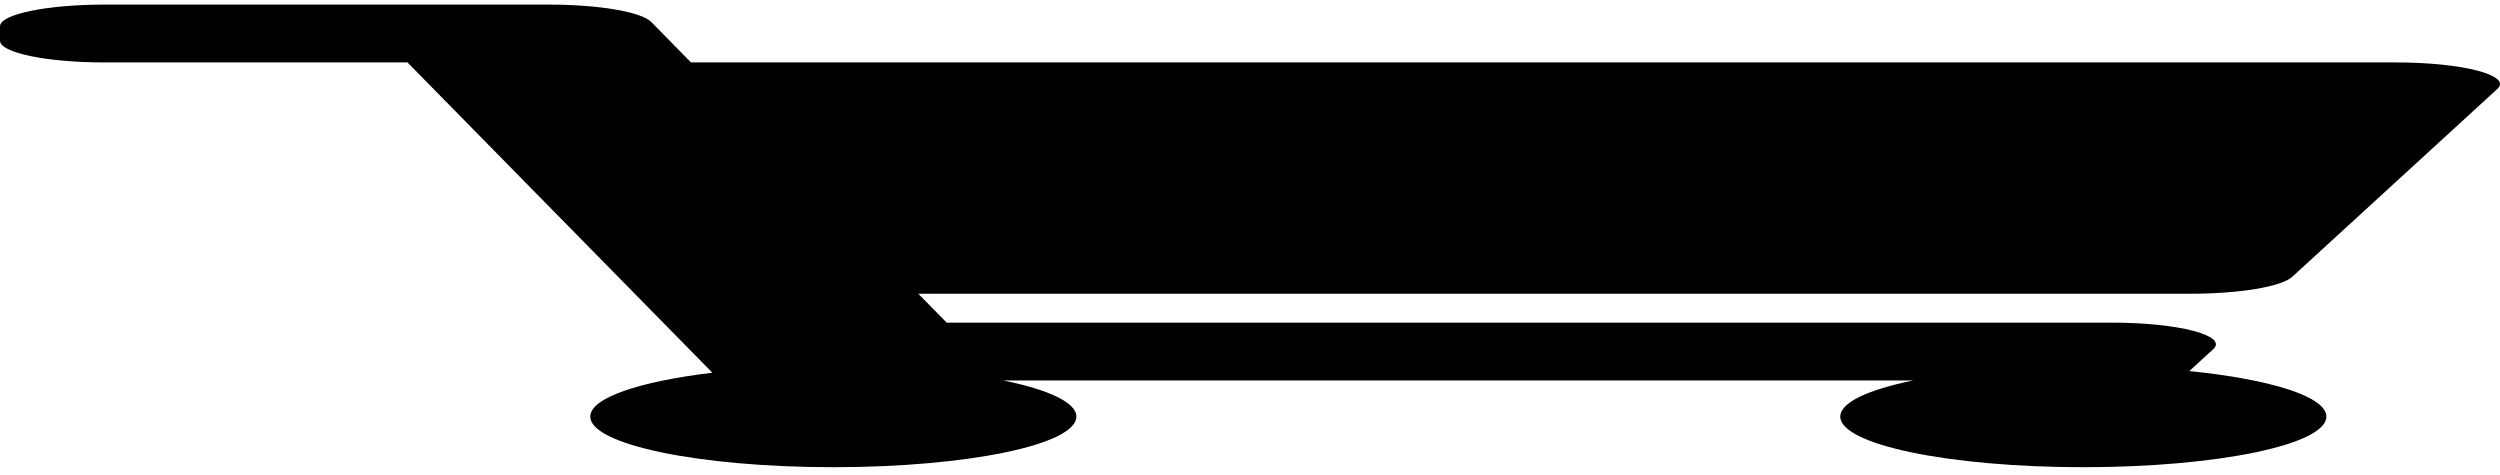 <svg width="200" height="38" viewBox="0 0 200 38" fill="none" xmlns="http://www.w3.org/2000/svg">
<path d="M183.375 22.148L199.789 7.113C200.974 6.027 197.011 4.994 191.663 4.994H55.281L52.098 1.755C51.305 0.947 47.892 0.368 43.934 0.368H8.333C3.731 0.368 0 1.144 0 2.102V3.259C0 4.217 3.731 4.994 8.333 4.994H32.598L56.99 29.818C51.154 30.517 47.222 31.826 47.222 33.328C47.222 35.564 55.928 37.376 66.667 37.376C77.406 37.376 86.111 35.564 86.111 33.328C86.111 32.196 83.873 31.172 80.269 30.437H153.064C149.461 31.172 147.222 32.196 147.222 33.328C147.222 35.564 155.928 37.376 166.667 37.376C177.406 37.376 186.111 35.564 186.111 33.328C186.111 31.726 181.636 30.341 175.146 29.685L177.062 27.93C178.247 26.845 174.283 25.811 168.936 25.811H75.735L73.463 23.498H175.249C179.14 23.498 182.513 22.938 183.375 22.148Z" fill="black"/>
</svg>
